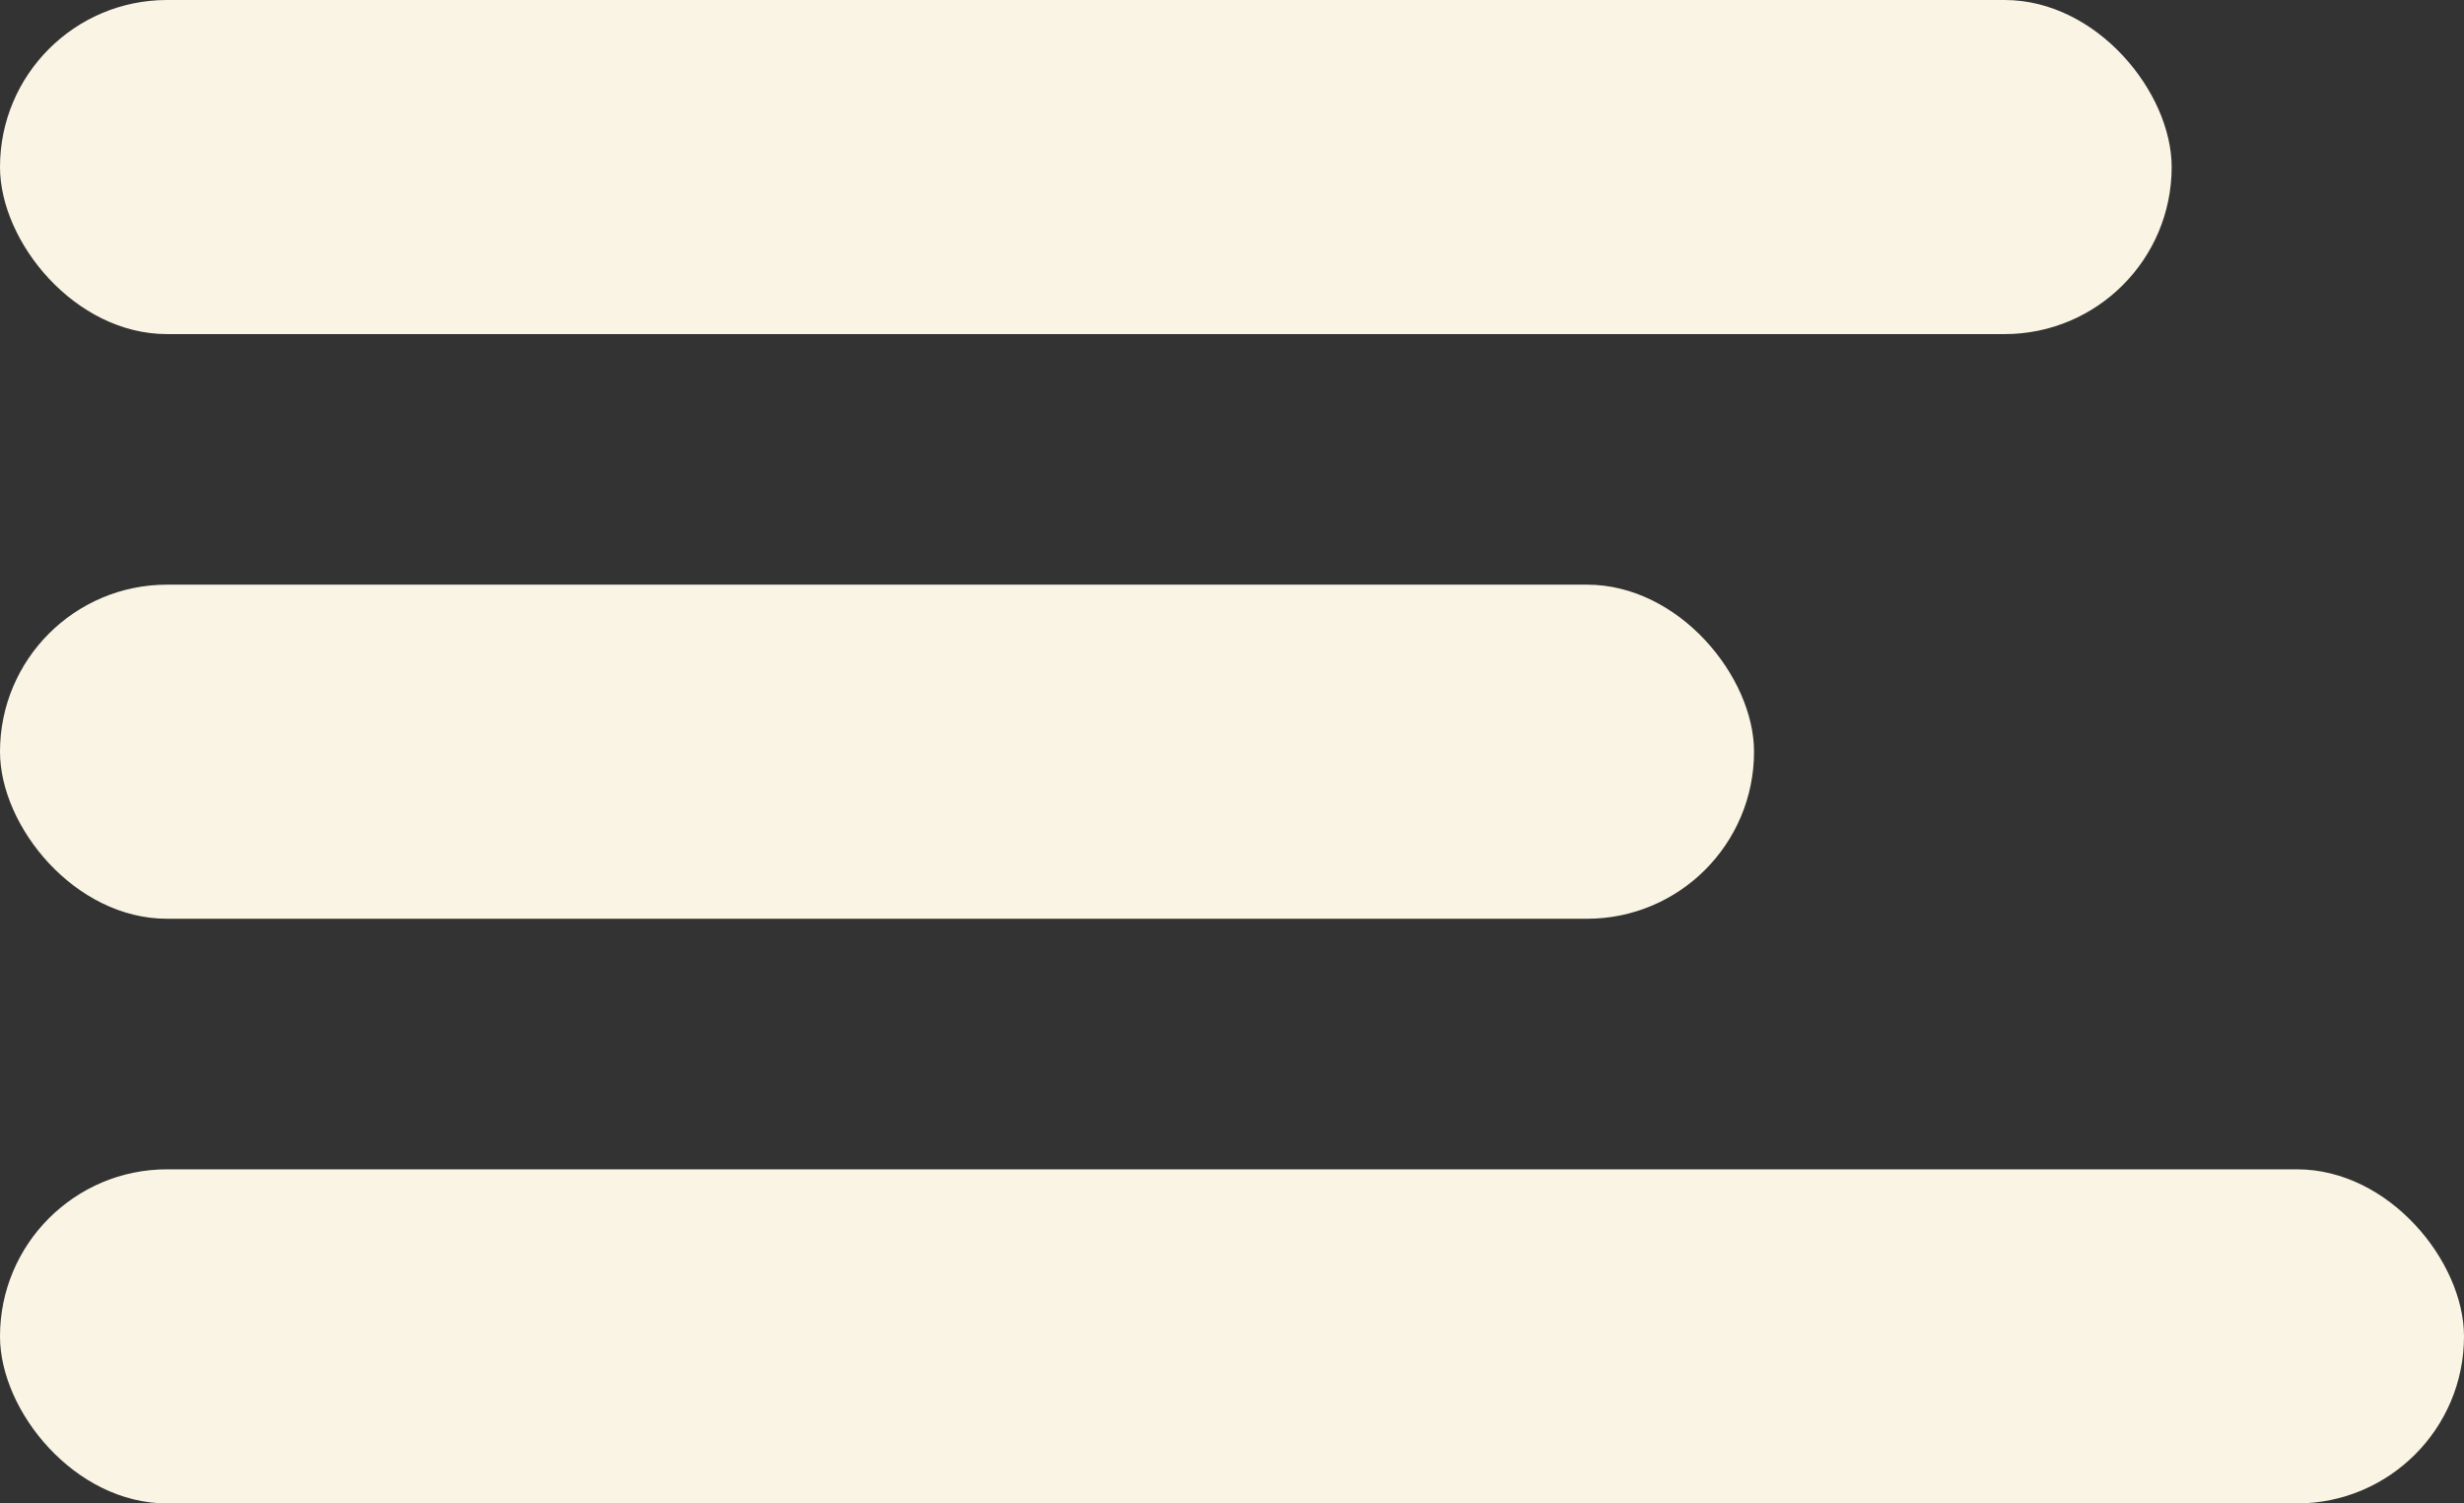 <svg width="59" height="36" viewBox="0 0 59 36" fill="none" xmlns="http://www.w3.org/2000/svg">
<rect x="0" y="0" width="59" height="36" fill="#333333" stroke="none"/>
<rect width="52" height="8" rx="4" fill="#F9F4E3"/>
<rect y="14" width="42" height="8" rx="4" fill="#F9F4E3"/>
<rect y="28" width="59" height="8" rx="4" fill="#F9F4E3"/>
</svg>
